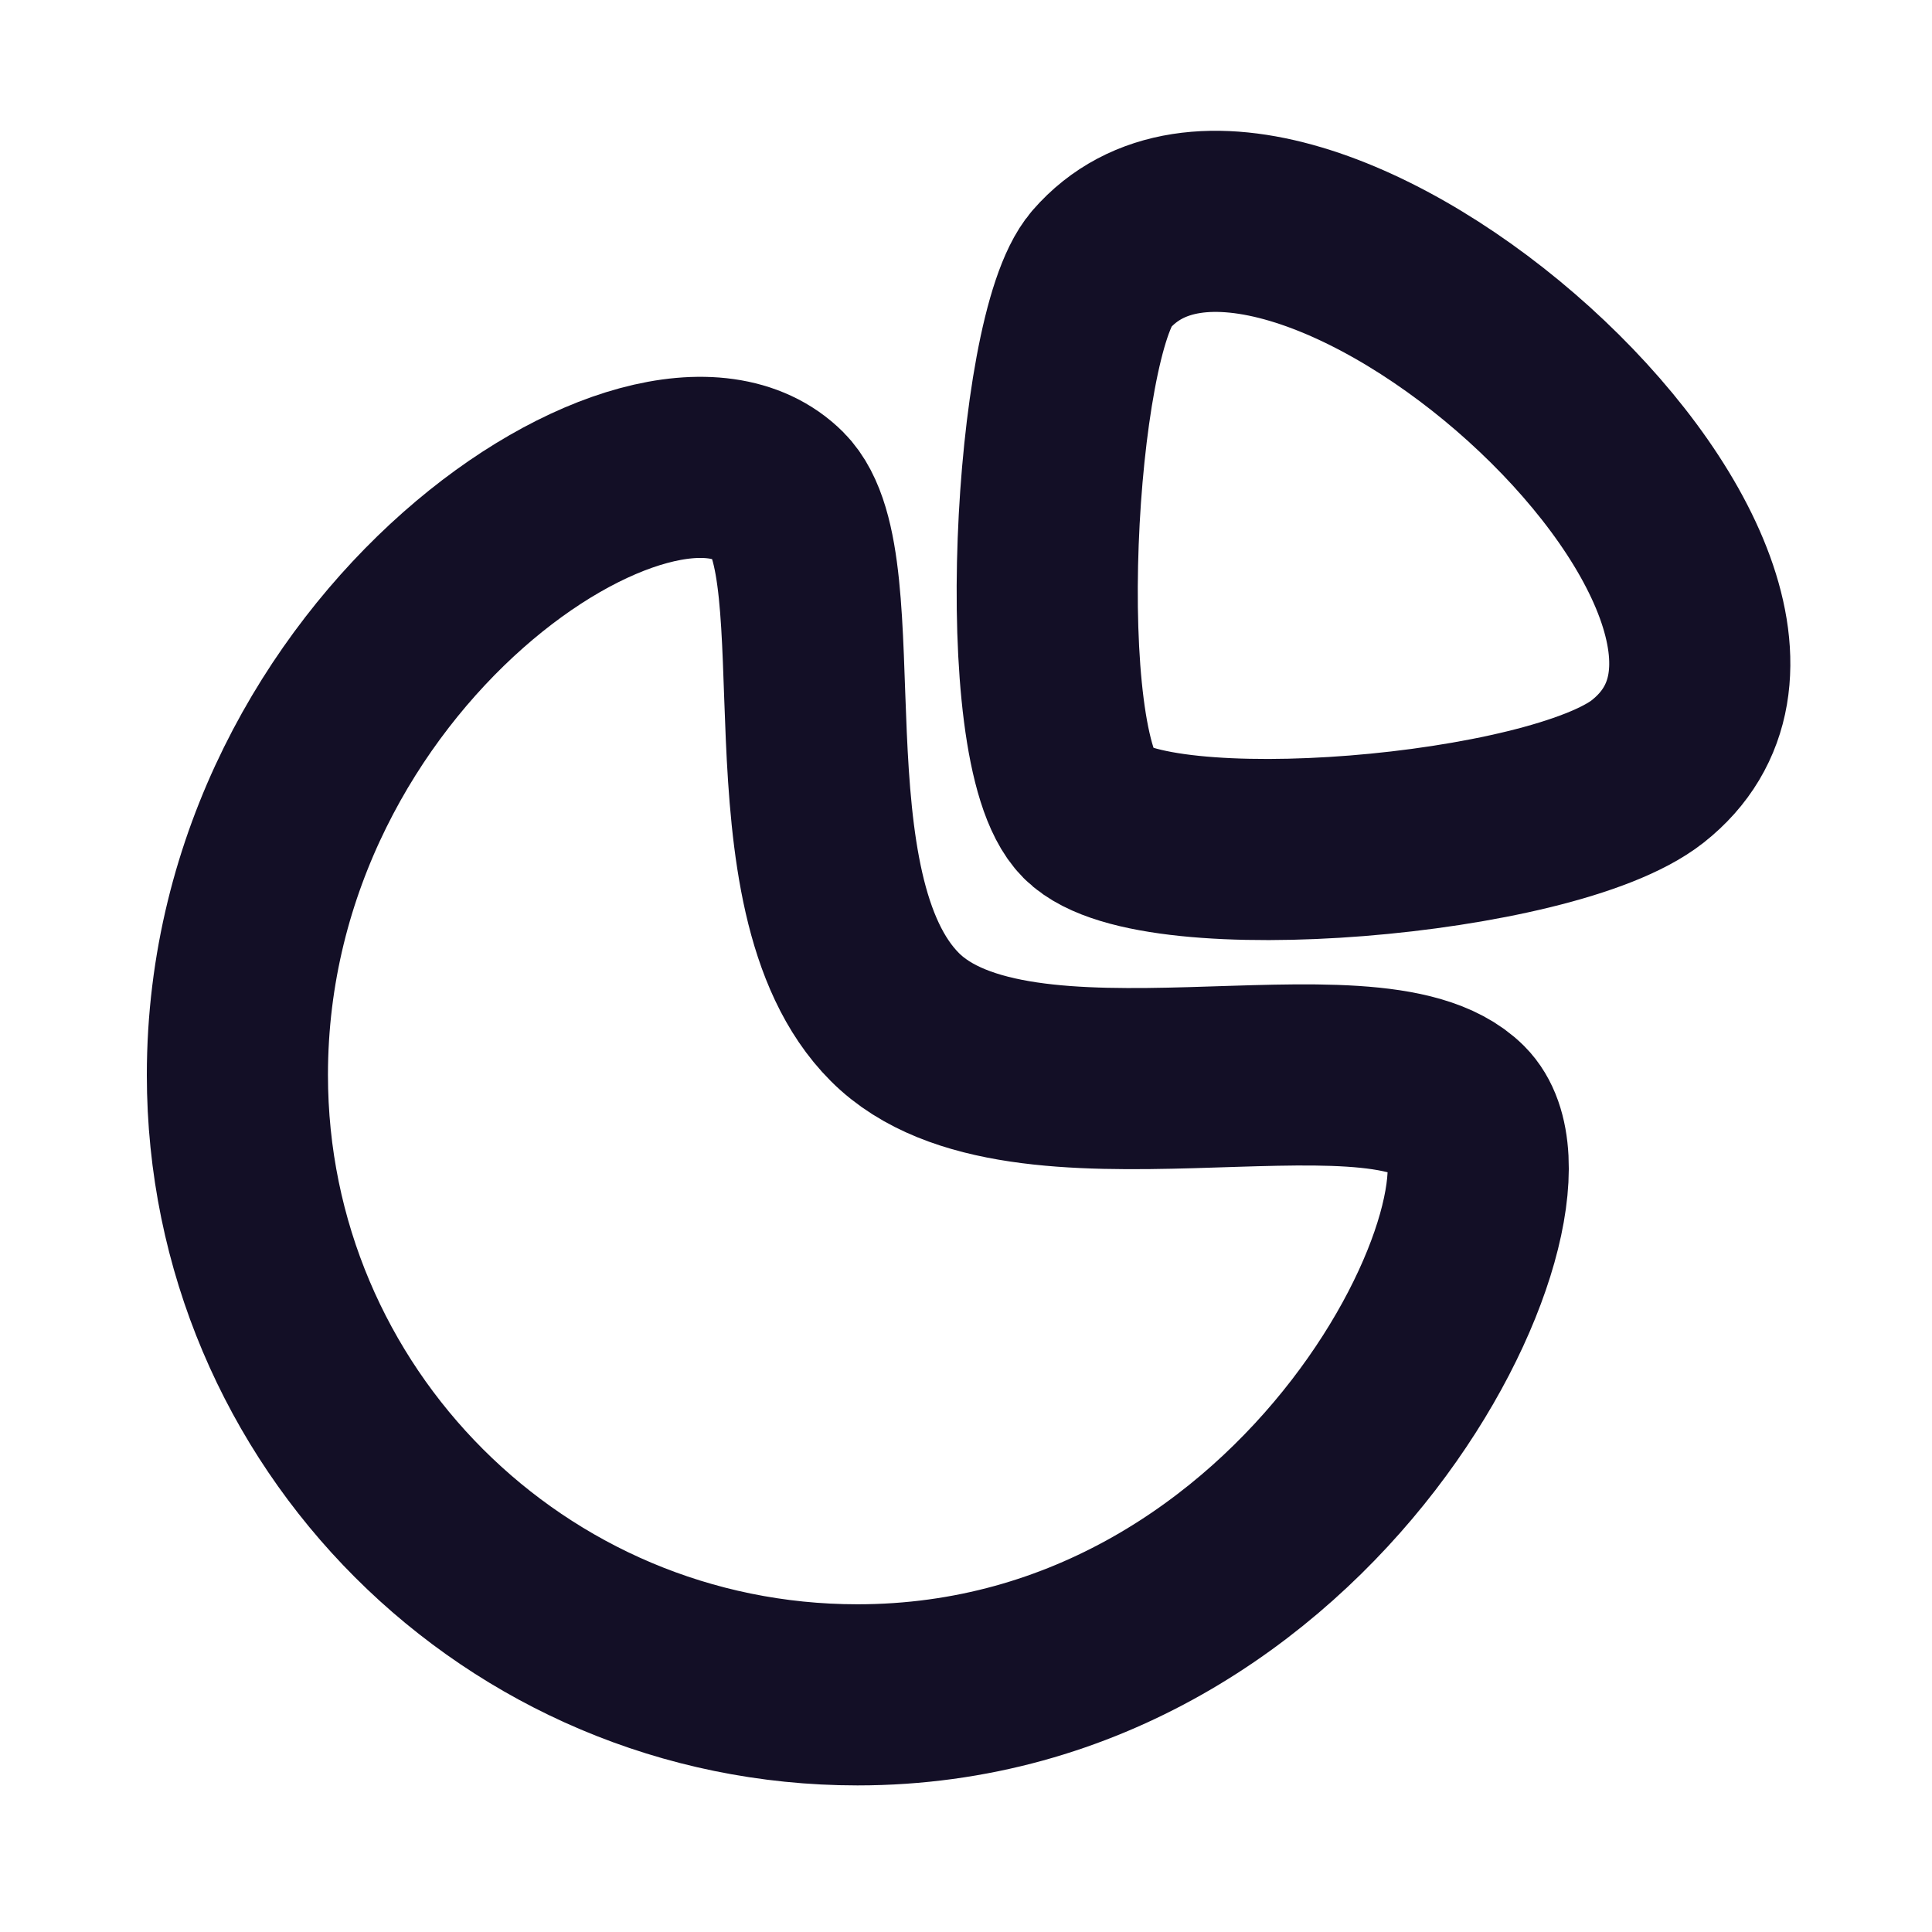 <svg width="16" height="16" viewBox="0 0 16 16" fill="none" xmlns="http://www.w3.org/2000/svg">
<path fill-rule="evenodd" clip-rule="evenodd" d="M9.119 2.232C8.647 2.776 8.459 6.192 9.008 6.742C9.556 7.29 12.853 7.012 13.645 6.389C15.55 4.888 10.626 0.498 9.119 2.232Z" stroke="#130F26" stroke-width="1.5" stroke-linecap="round" stroke-linejoin="round"/>
<path fill-rule="evenodd" clip-rule="evenodd" d="M12.092 9.193C12.814 9.916 10.898 14.036 7.101 14.036C4.265 14.036 1.966 11.737 1.966 8.902C1.966 5.369 5.452 3.109 6.452 4.108C7.027 4.683 6.379 7.391 7.411 8.423C8.443 9.456 11.369 8.471 12.092 9.193Z" stroke="#130F26" stroke-width="1.5" stroke-linecap="round" stroke-linejoin="round"/>
</svg>
